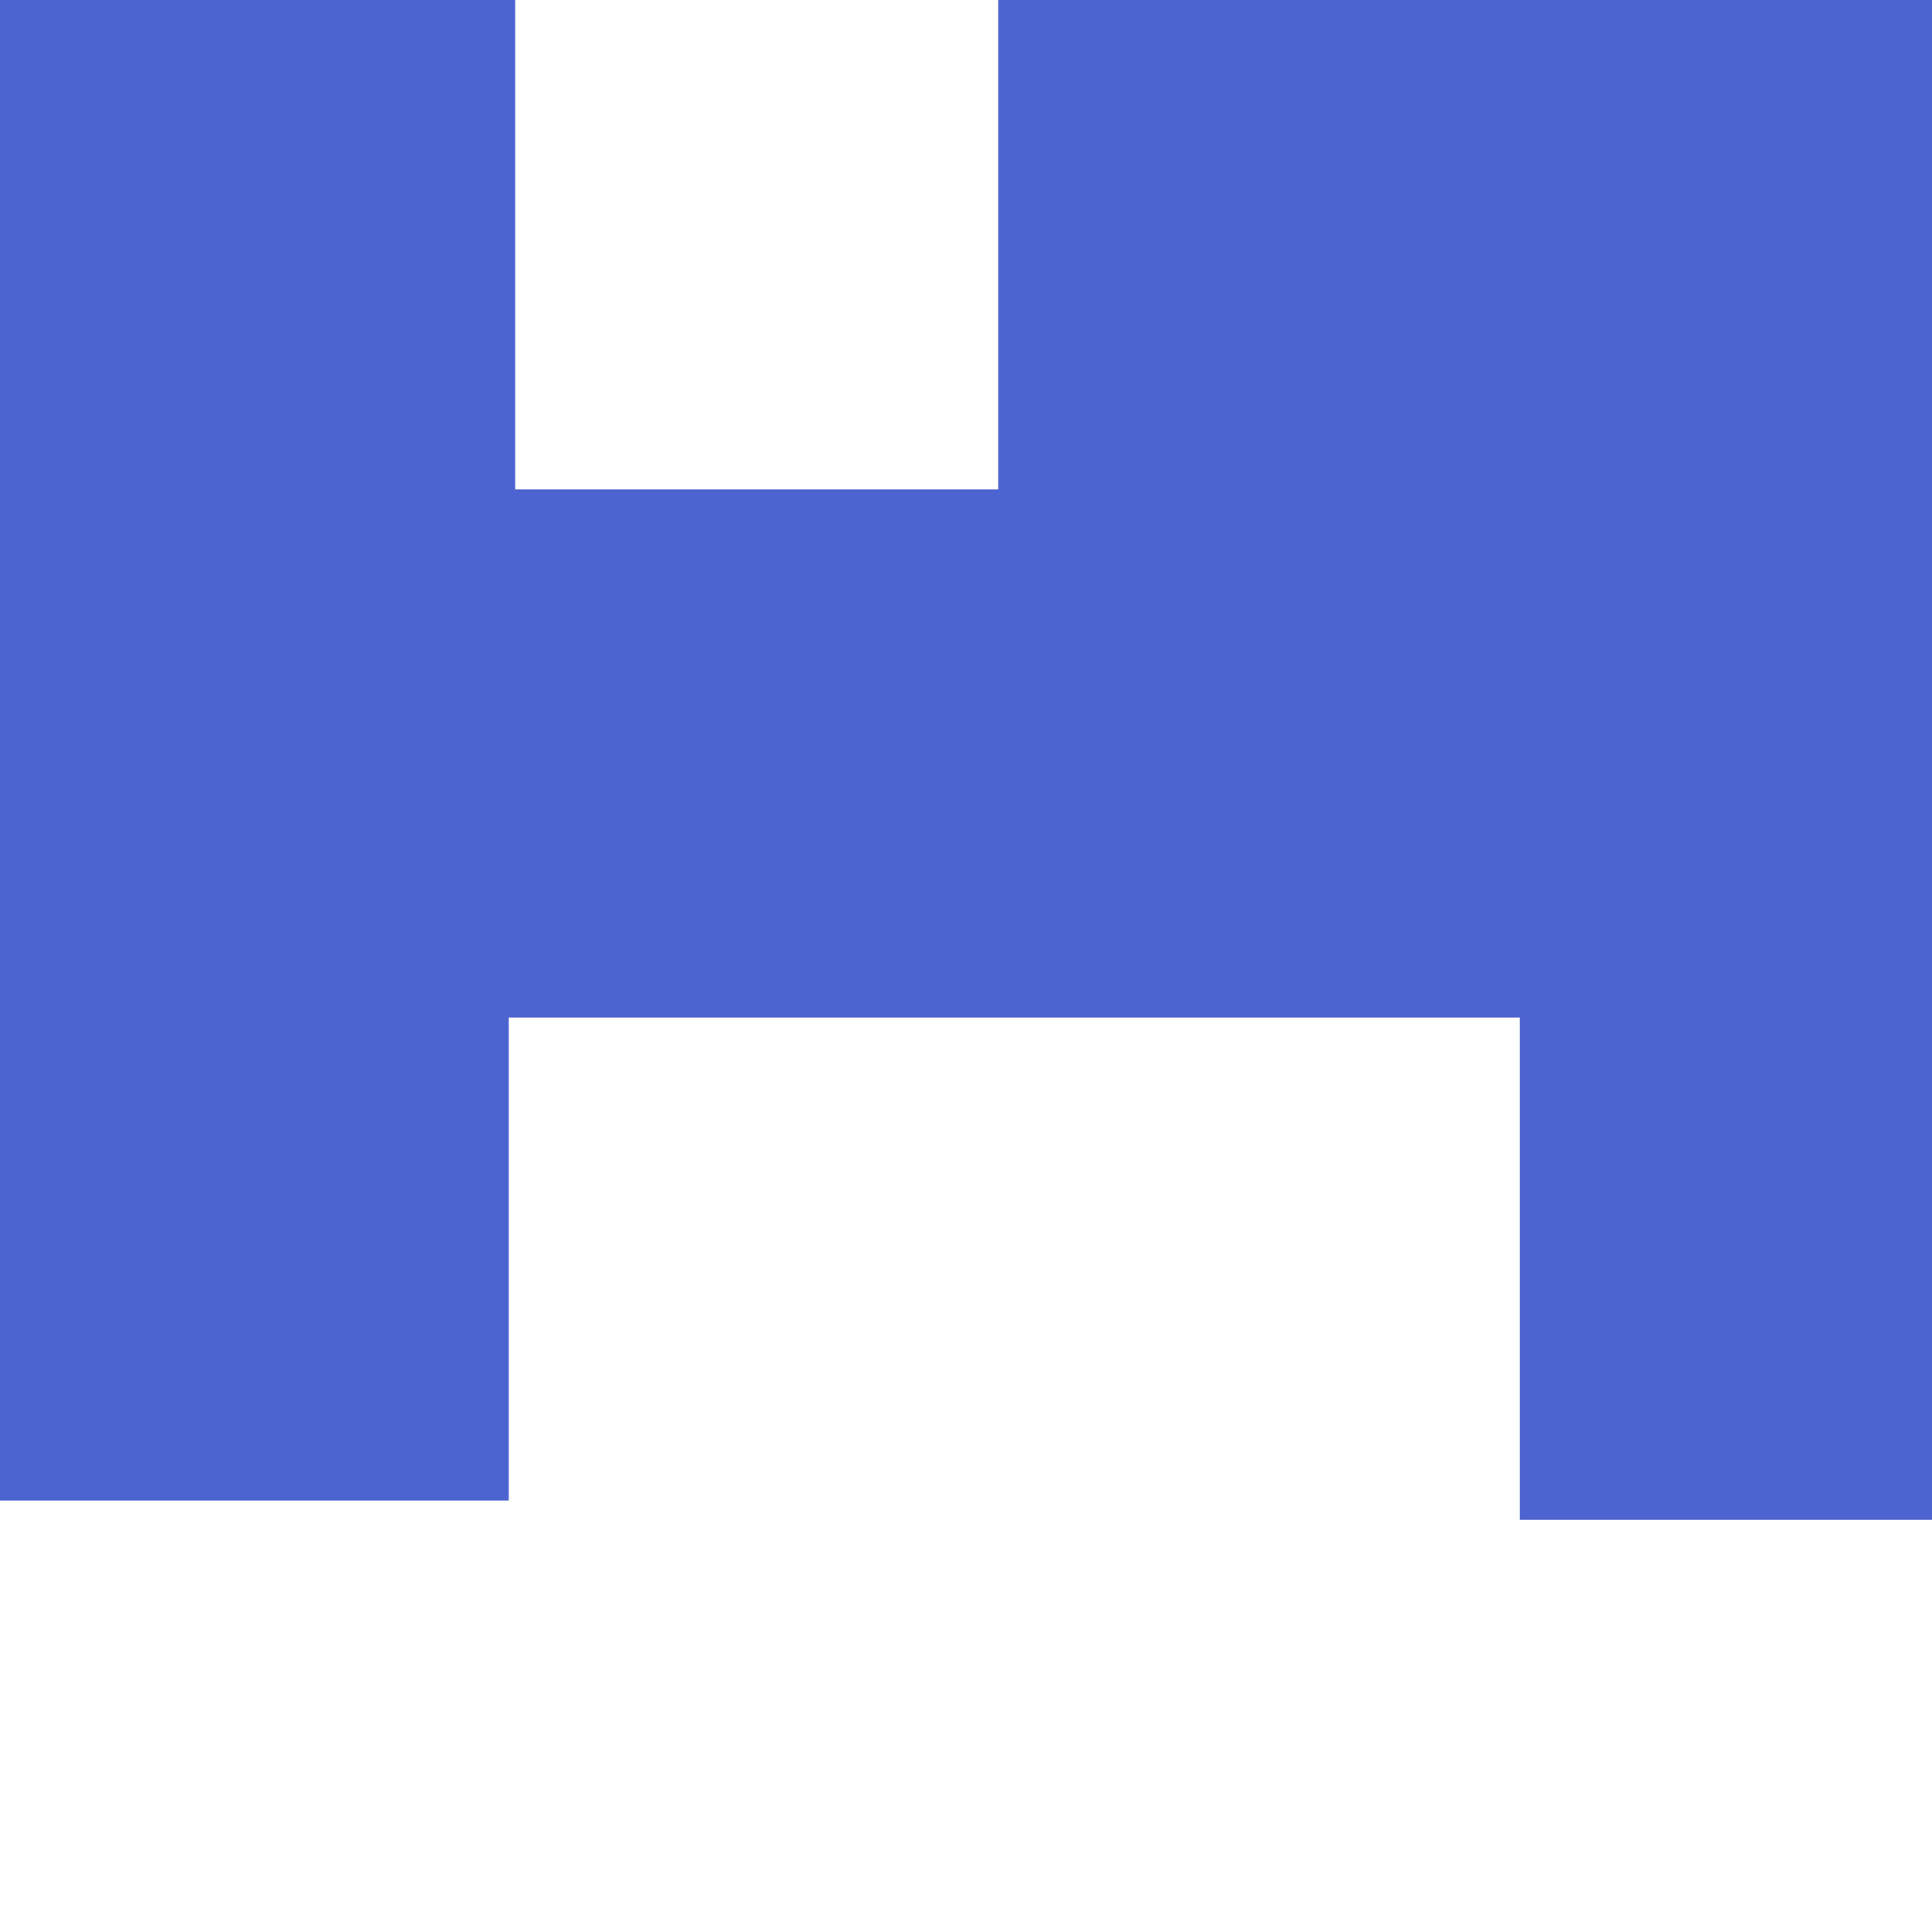 <?xml version="1.0" encoding="utf-8"?>
<!-- Generator: Adobe Illustrator 19.0.0, SVG Export Plug-In . SVG Version: 6.00 Build 0)  -->
<svg version="1.1" id="Warstwa_1" xmlns="http://www.w3.org/2000/svg" xmlns:xlink="http://www.w3.org/1999/xlink" x="0px" y="0px"
	 viewBox="0 0 30 30" style="enable-background:new 0 0 30 30;" xml:space="preserve">
<style type="text/css">
	.st0{fill:#4D63CF;}
</style>
<path id="XMLID_457_" class="st0" d="M-39.1,23.5h-7.8v-7.9h-15.6V7.8h7.6V0h7.9v-7.9h7.8v-7.9h15.7v-7.7h47v7.6h15.6V-8h7.9v7.8
	h7.9v7.9h7.7v7.9H47.1v8H23.6v-7.8H7.9v7.5H-7.7v-7.5h-15.6v7.7h-7.9L-39.1,23.5z M-31.5,7.7V0h-7.5v7.6H-31.5z M-15.5,7.5h7.6V0
	h-7.6V7.5z M8,0v7.6h7.5V0H8z M31.5,0v7.5h7.5V0H31.5z"/>
</svg>
